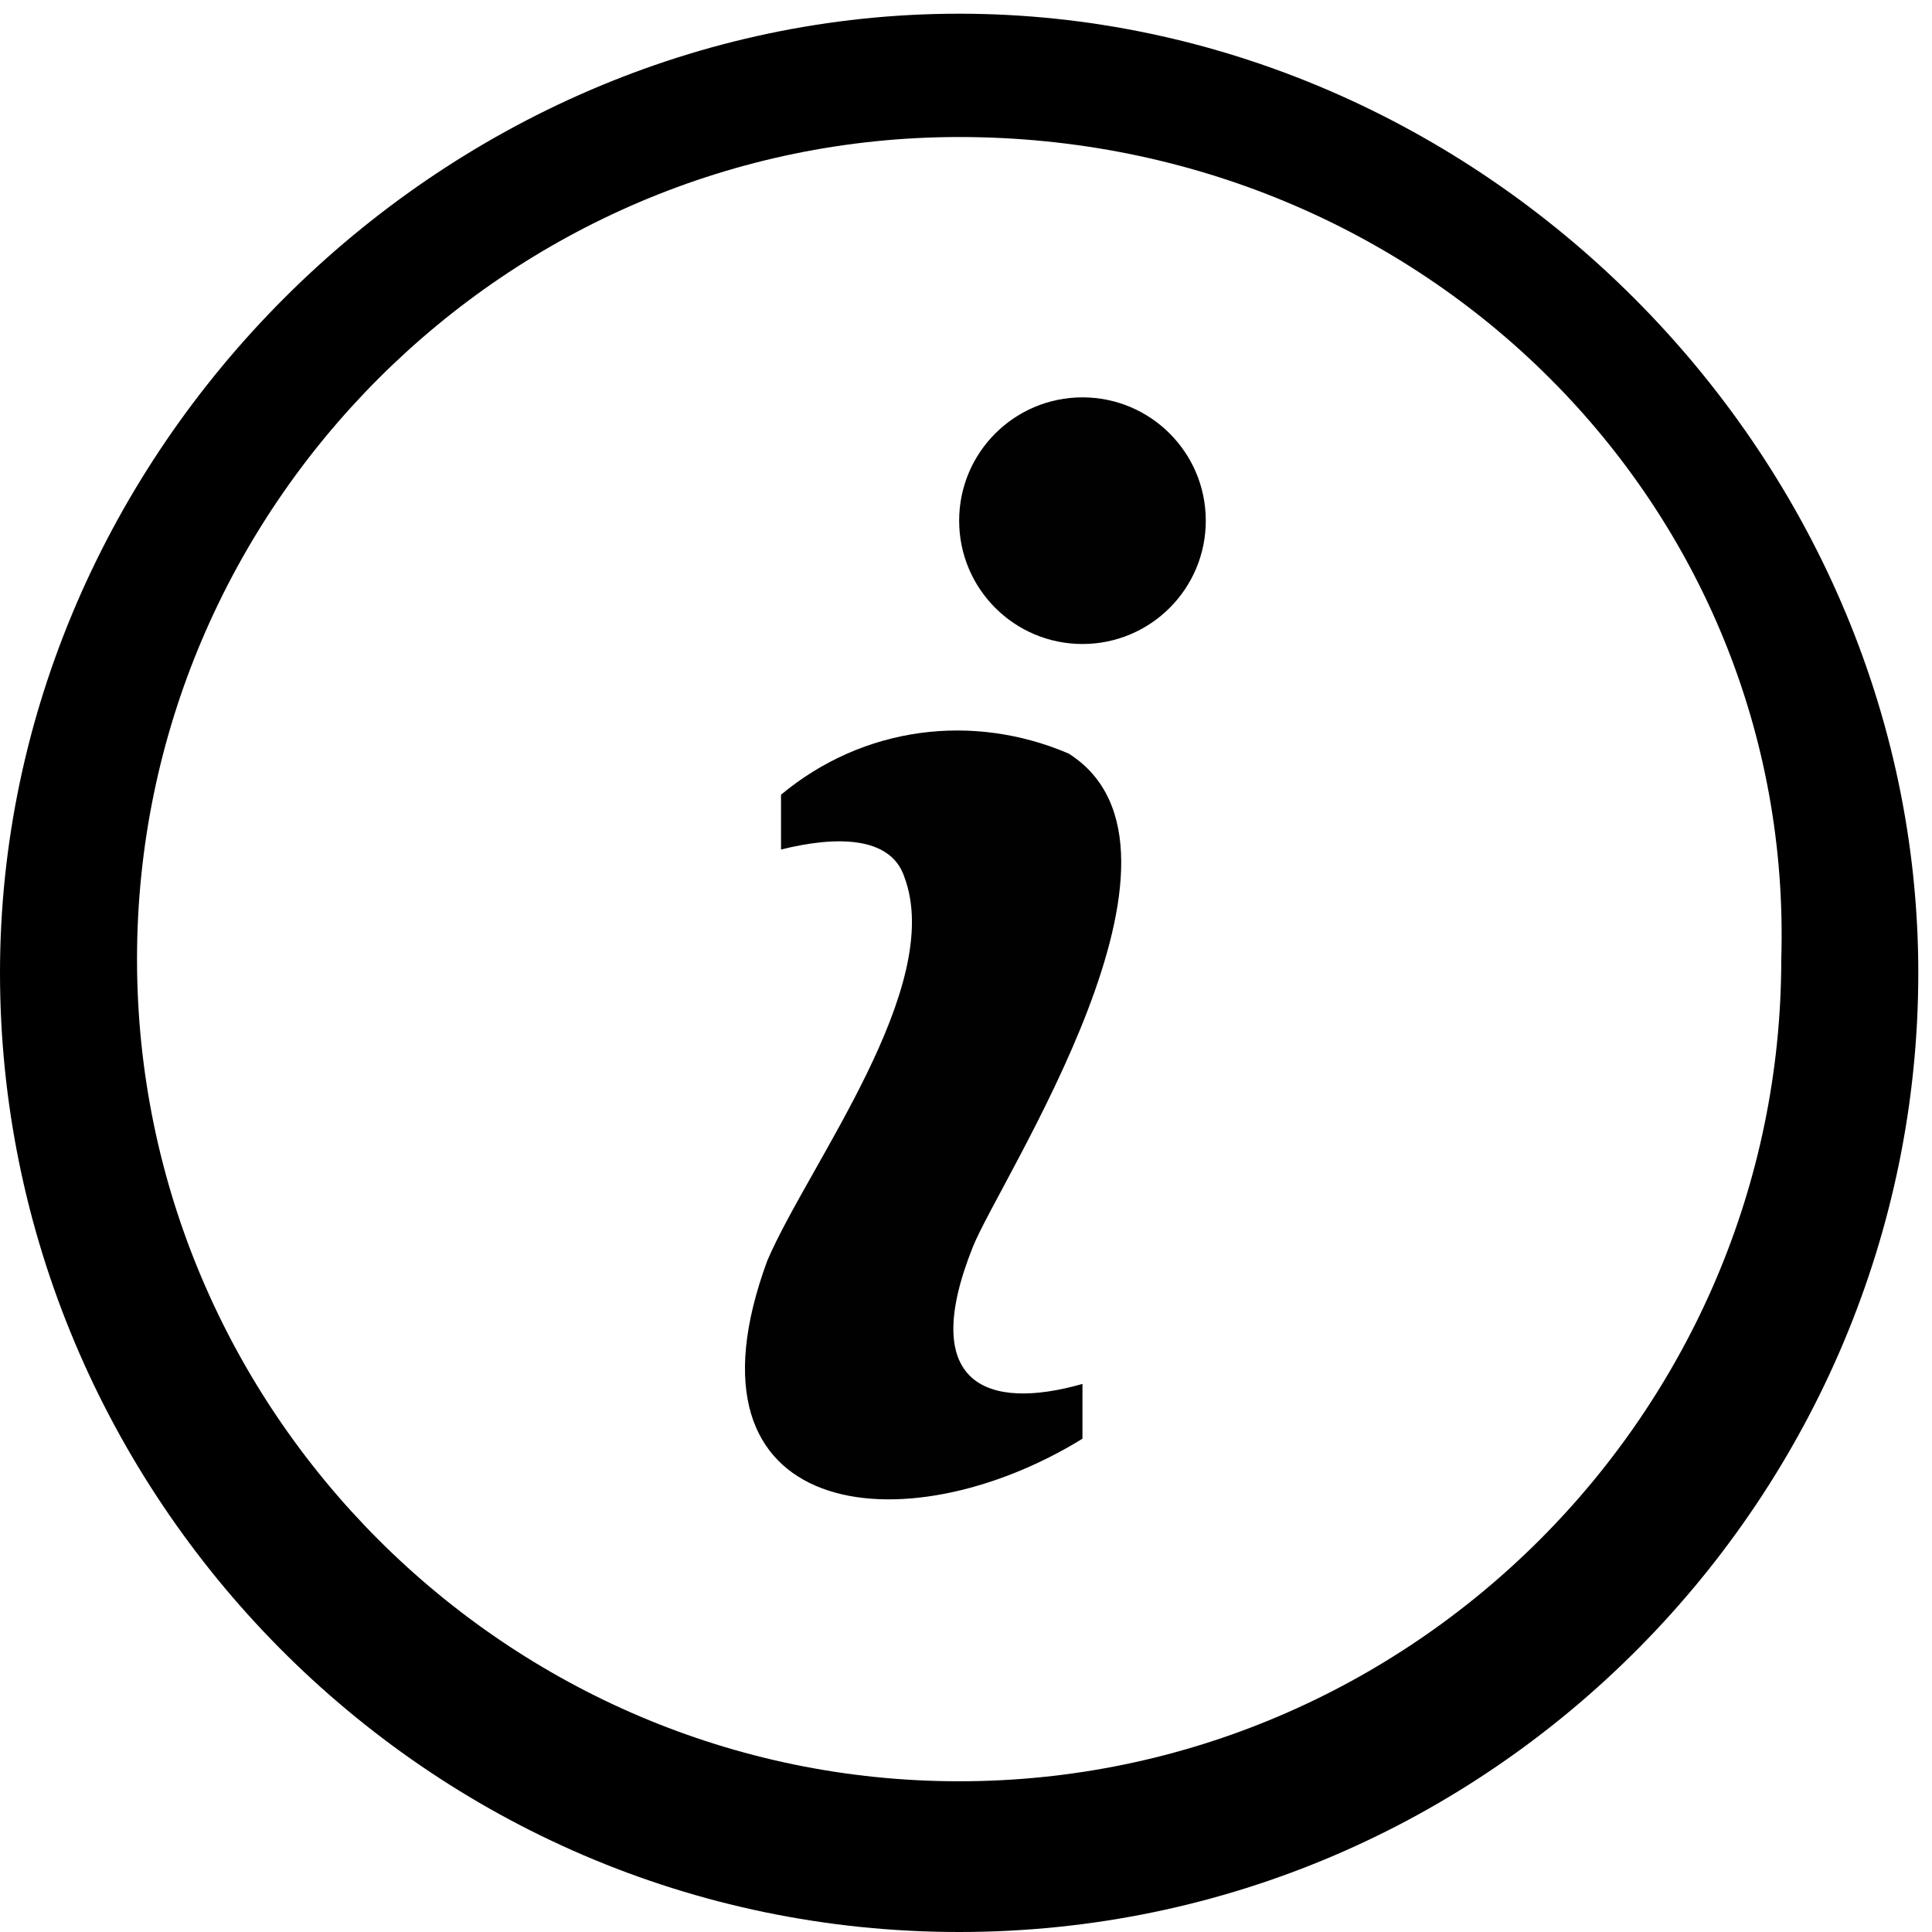 <?xml version="1.0" encoding="utf-8"?>
<!-- Generator: Adobe Illustrator 21.1.0, SVG Export Plug-In . SVG Version: 6.00 Build 0)  -->
<svg version="1.1" id="Слой_1" xmlns="http://www.w3.org/2000/svg"  x="0px" y="0px"
	 viewBox="0 0 14.1 14.1" style="enable-background:new 0 0 14.1 14.1;" xml:space="preserve">
<style type="text/css">
	.st0{fill:#010101;}
</style>
<title>help</title>
<path d="M7,14.1c-3.9,0-7-3.2-7-7s3.2-7,7-7s7,3.2,7,7S10.9,14.1,7,14.1z M7,1C3.7,1,1,3.7,1,7c0,3.3,2.7,6,6,6c3.3,0,6-2.7,6-6
	C13.1,3.7,10.4,1,7,1z"/>
<path class="st0" d="M7.1,9.1c0.2-0.5,1.8-2.9,0.7-3.6C7.1,5.2,6.3,5.3,5.7,5.8v0.4c0.4-0.1,0.8-0.1,0.9,0.2c0.3,0.8-0.7,2.1-1,2.8
	c-0.7,1.9,1,2.1,2.3,1.3v-0.4C7.2,10.3,6.7,10.1,7.1,9.1z"/>
<circle class="st0" cx="7.9" cy="3.8" r="0.9"/>
</svg>

